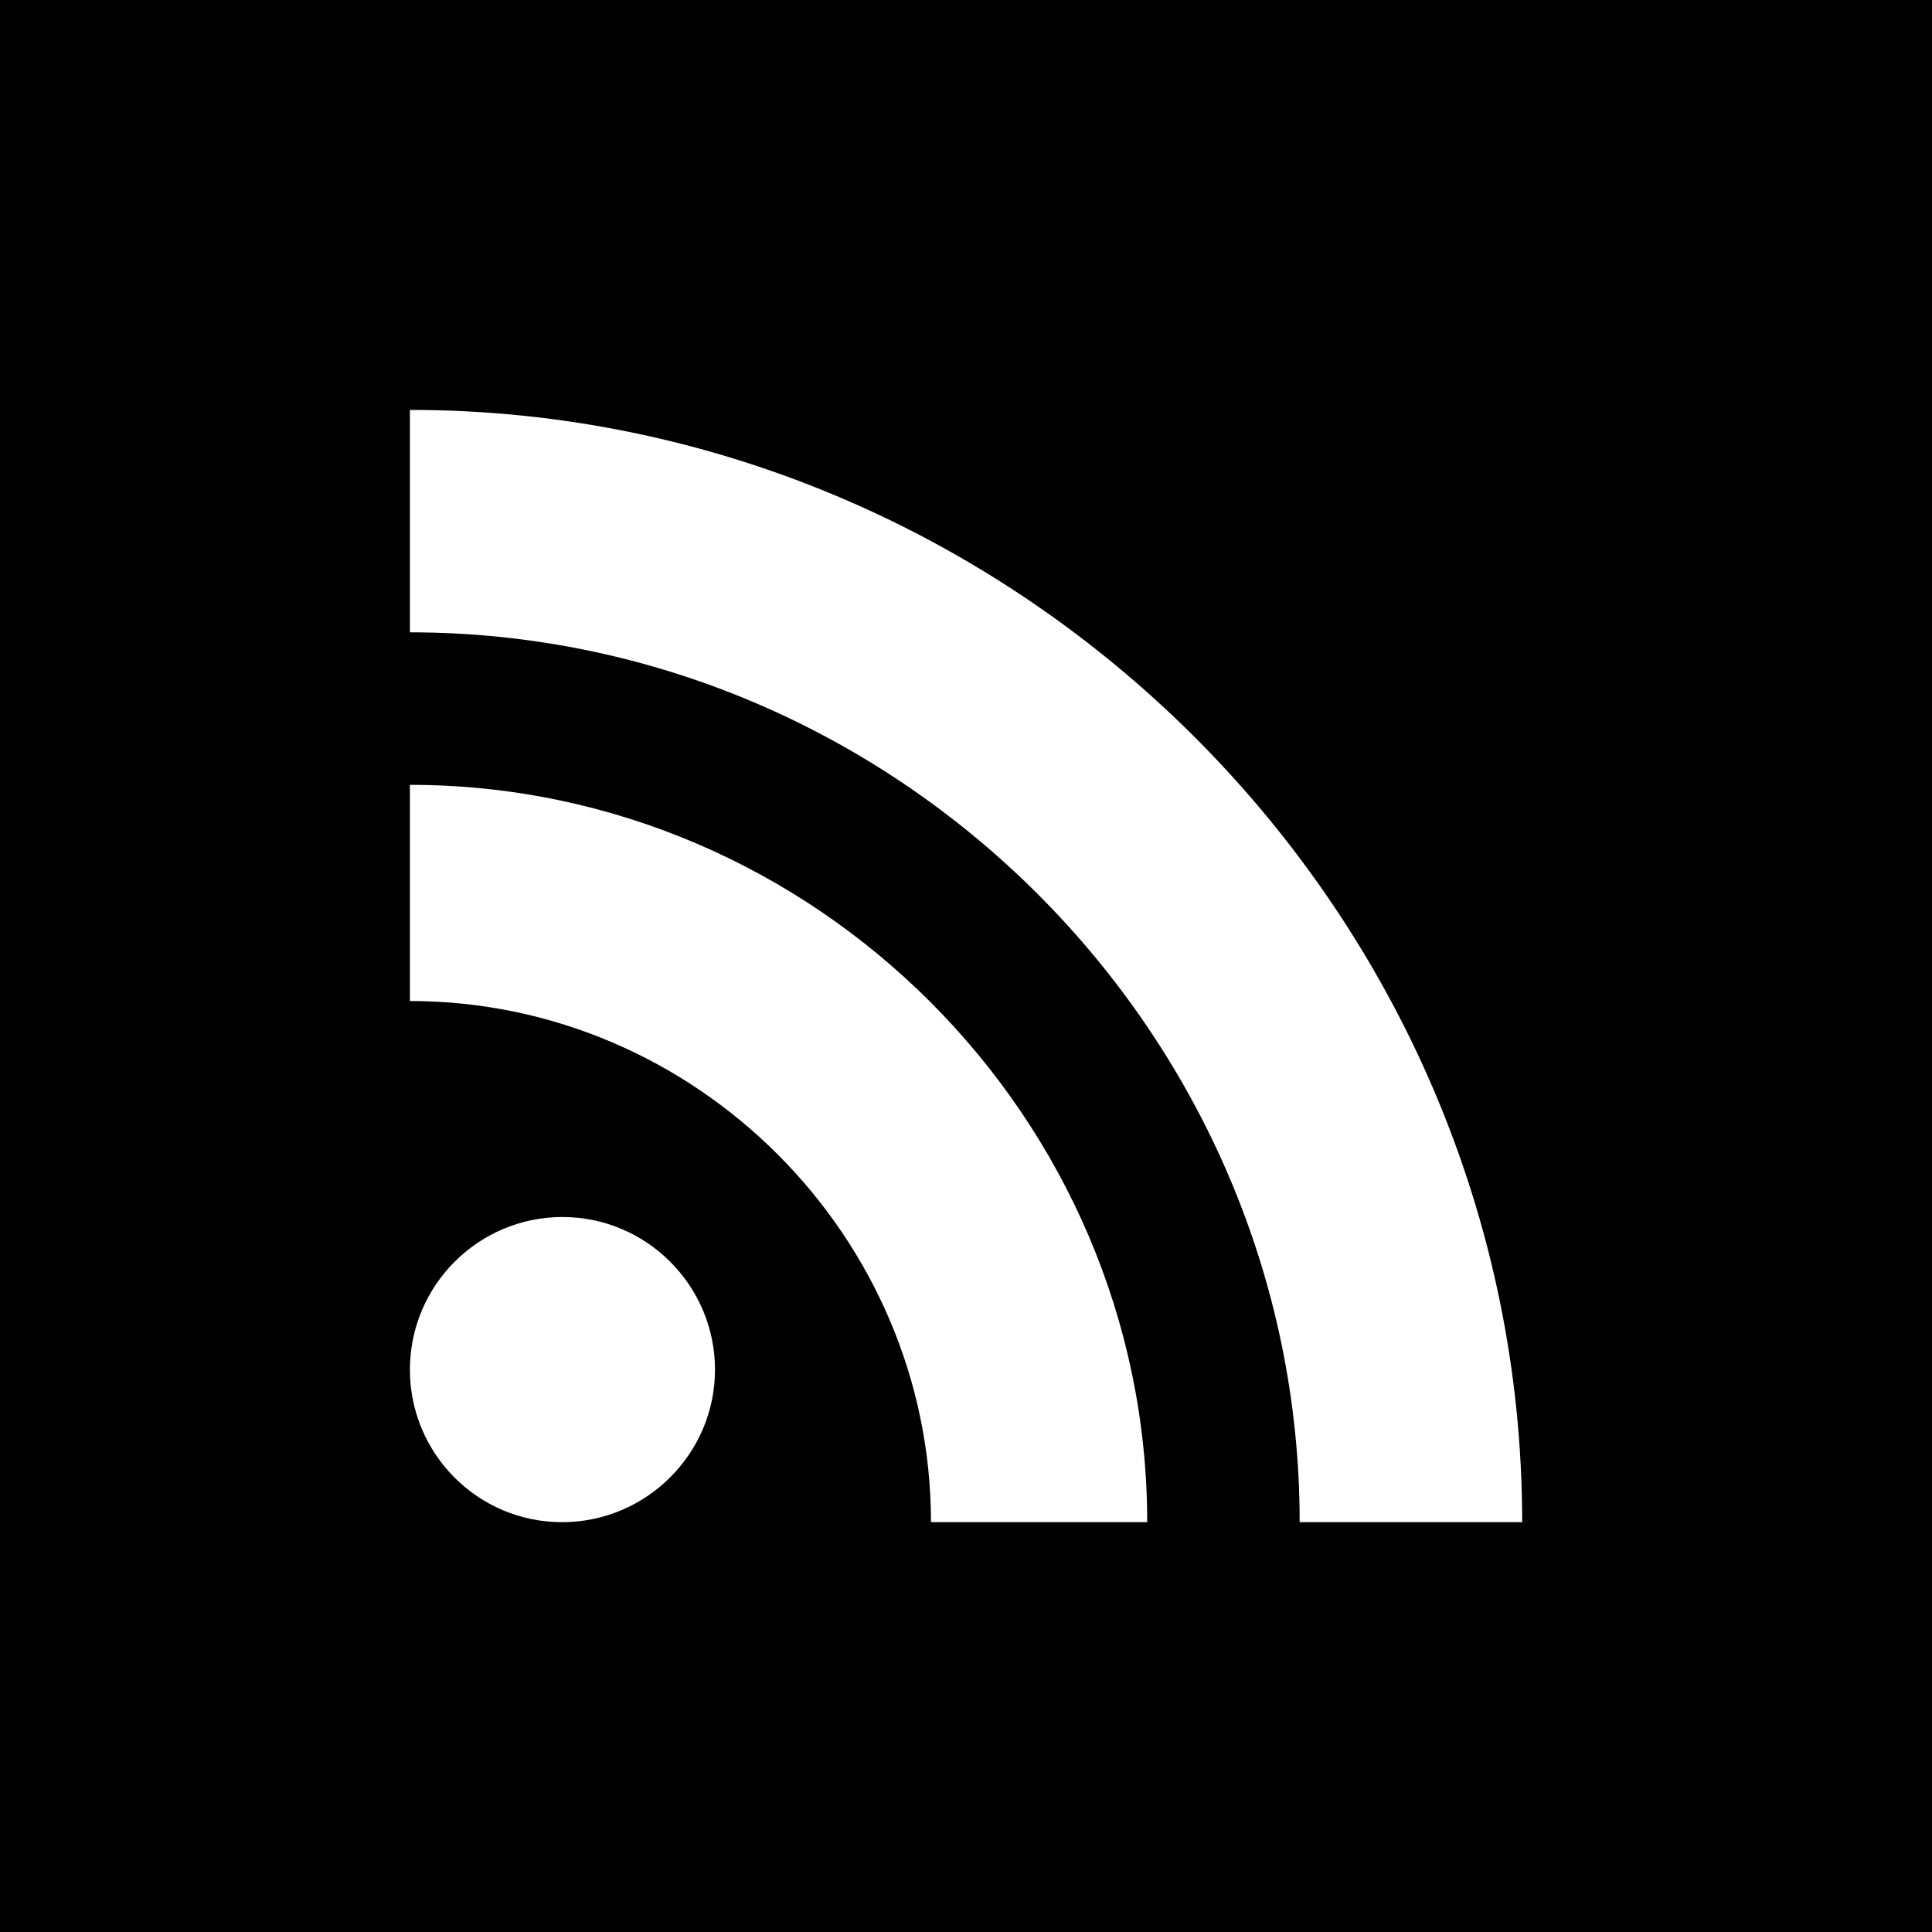 <?xml version="1.0" encoding="utf-8"?>
<svg viewBox="0 0 48 48" width="48" height="48" xmlns="http://www.w3.org/2000/svg">
  <path d="M 0 0 L 48 0 L 48 48 L 0 48 L 0 0 Z M 37.818 37.818 C 37.818 22.659 25.342 10.184 10.184 10.184 L 10.184 15.71 C 22.312 15.71 32.29 25.689 32.29 37.818 L 37.818 37.818 Z M 10.184 34.029 C 10.184 36.121 11.876 37.818 13.964 37.818 C 16.055 37.818 17.764 36.117 17.764 34.029 C 17.764 31.939 16.062 30.236 13.973 30.236 C 11.881 30.237 10.184 31.939 10.184 34.029 Z M 10.184 19.499 L 10.184 24.87 C 17.287 24.87 23.13 30.715 23.13 37.818 L 28.502 37.818 C 28.502 27.77 20.232 19.499 10.184 19.499 Z"/>
</svg>
